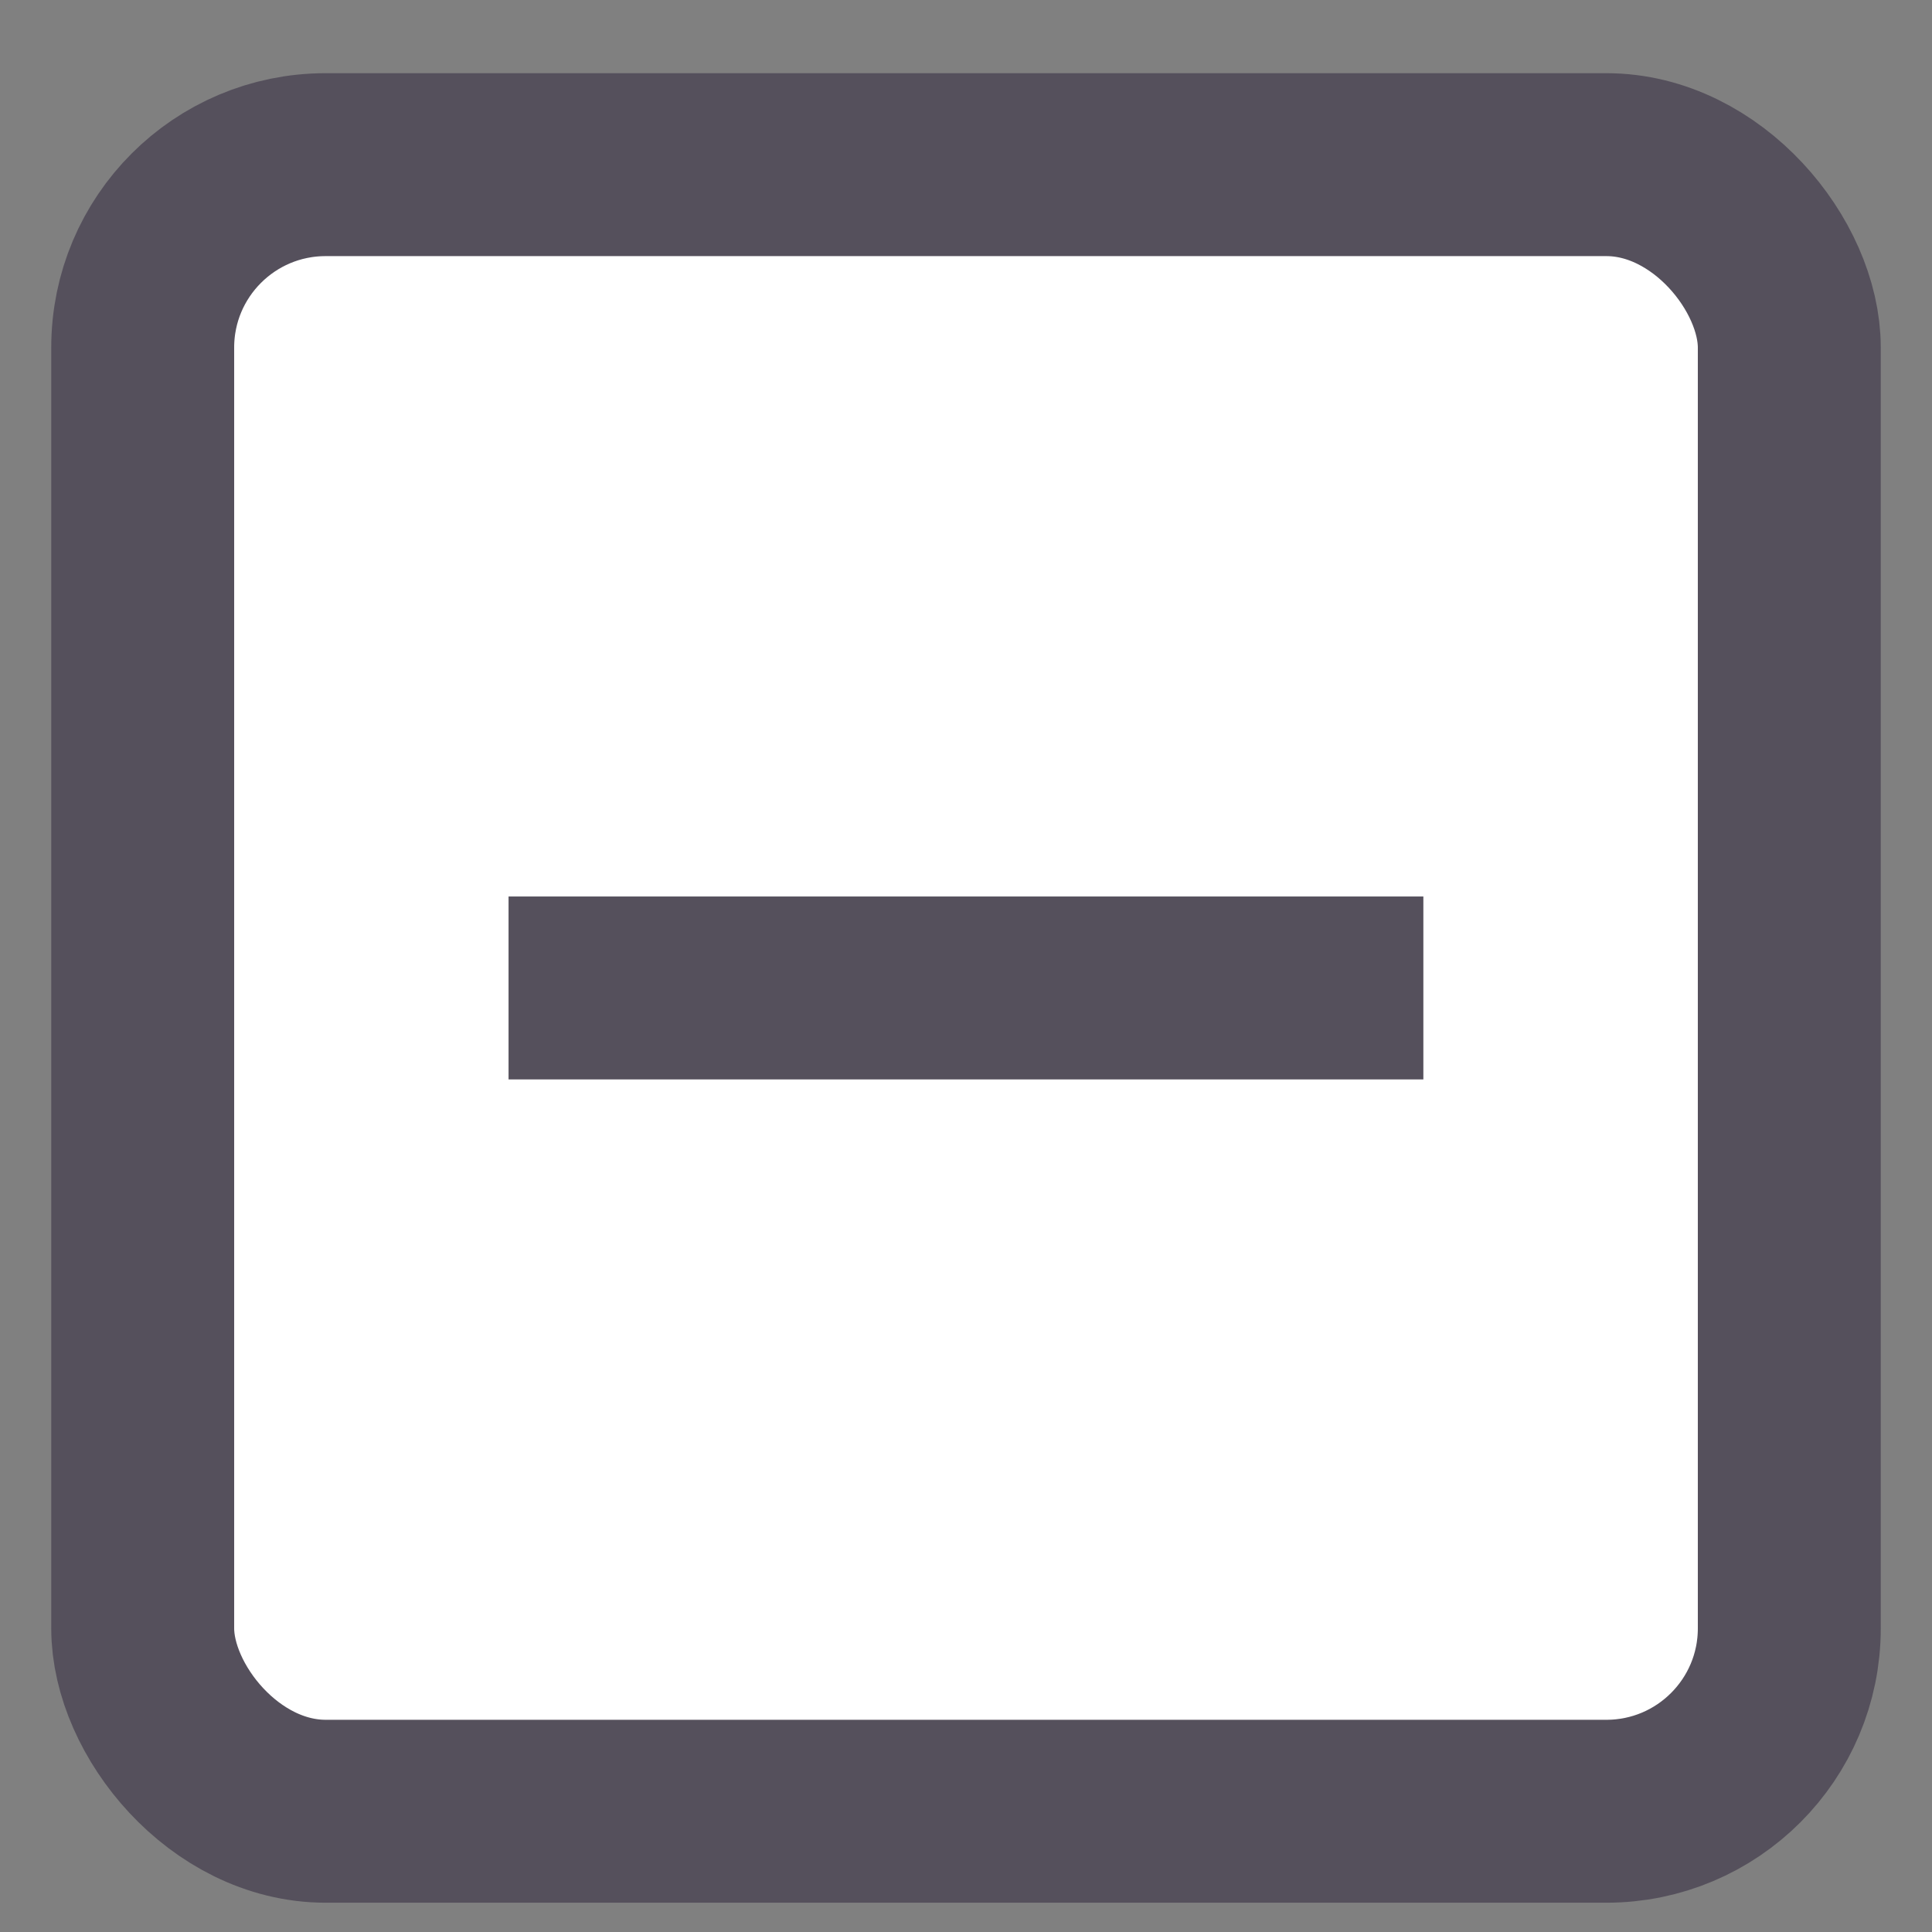 <svg width="22" height="22" viewBox="0 0 22 22" fill="none" xmlns="http://www.w3.org/2000/svg">
<rect x="0" y="0" width="22" height="22" fill="#808080" stroke="none"/>
<rect x="1.625" y="1.875" width="18.75" height="18.75" rx="2.083" fill="white"/>
<rect x="1.625" y="1.875" width="18.75" height="18.75" rx="2.083" stroke="#55505C" stroke-width="2.083"/>
<path d="M5.791 11.25H16.208" stroke="#55505C" stroke-width="2.083"/>
</svg>
